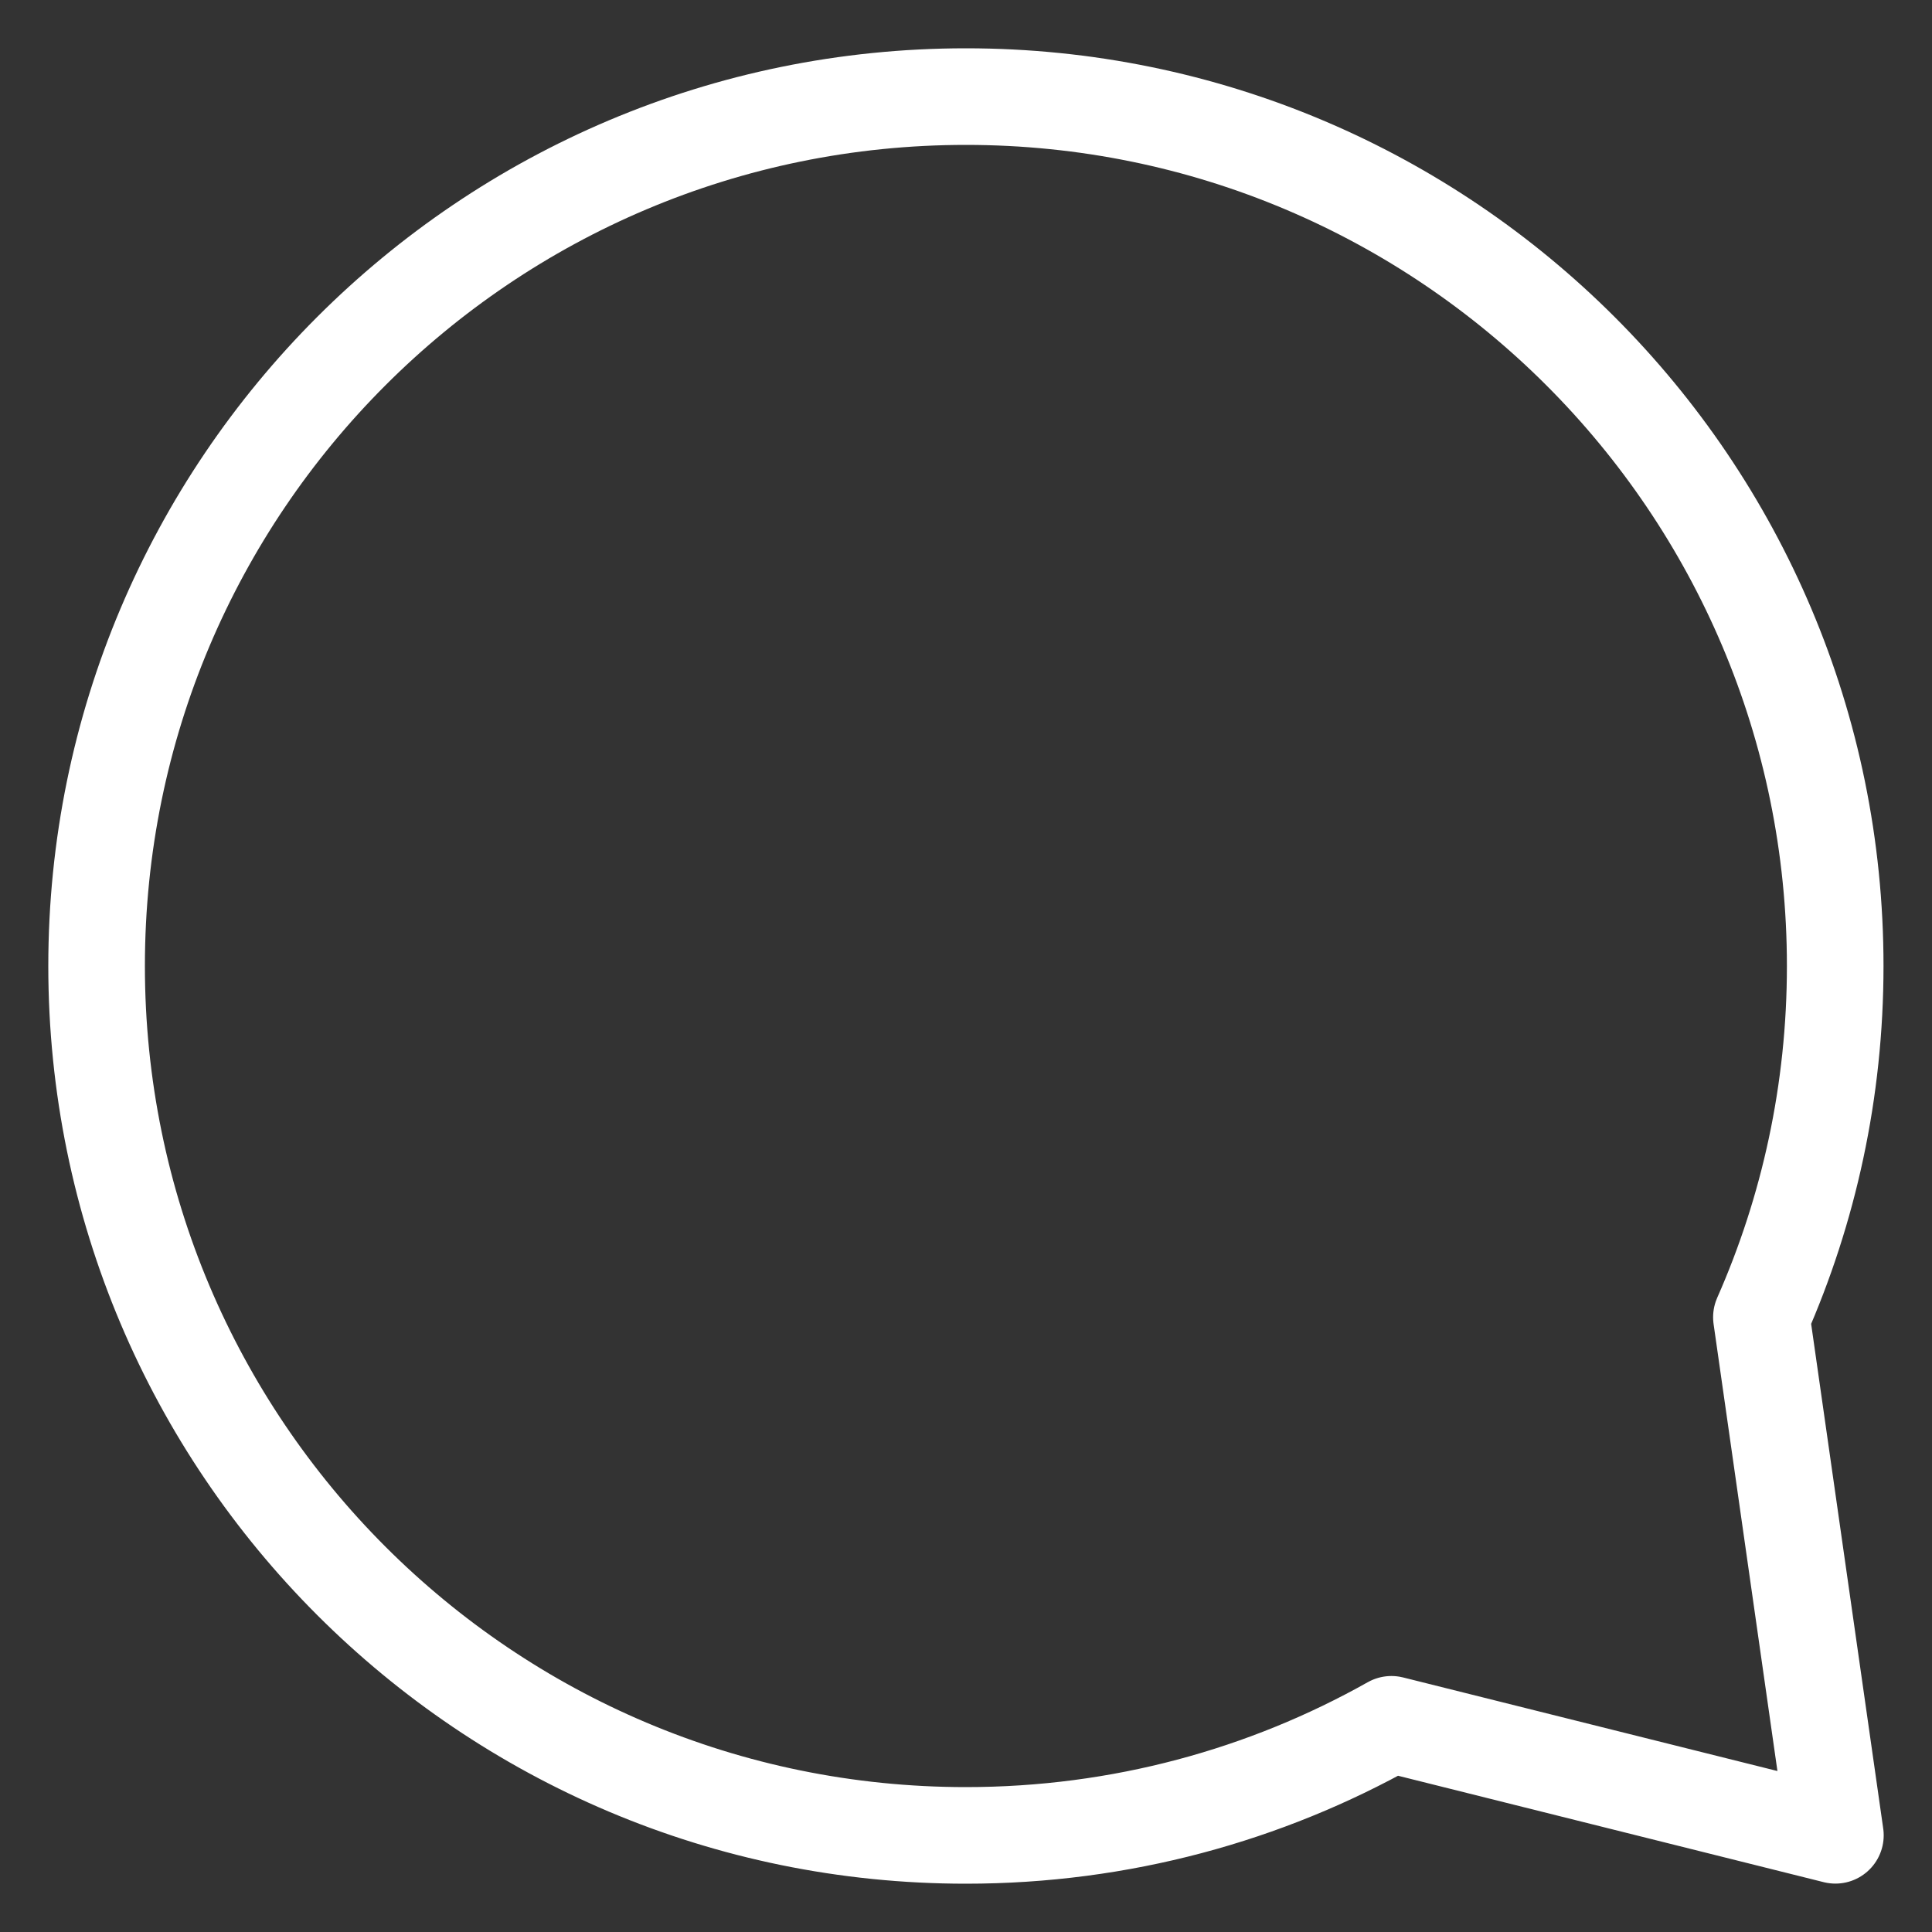<svg width="20" height="20" viewBox="0 0 20 20" fill="none" xmlns="http://www.w3.org/2000/svg">
<rect x="0" y="0" width="20" height="20" fill="#333333" stroke="none"/>
<path d="M18.234 13.636C18.725 12.524 18.998 11.294 18.998 10C18.998 5.029 14.969 1 9.999 1C5.029 1 1 5.029 1 10C1 14.971 5.029 19 9.999 19C11.599 19 13.102 18.582 14.404 17.85L19 18.999L18.234 13.636Z" stroke="white" stroke-linecap="round" stroke-linejoin="round"/>
</svg>
